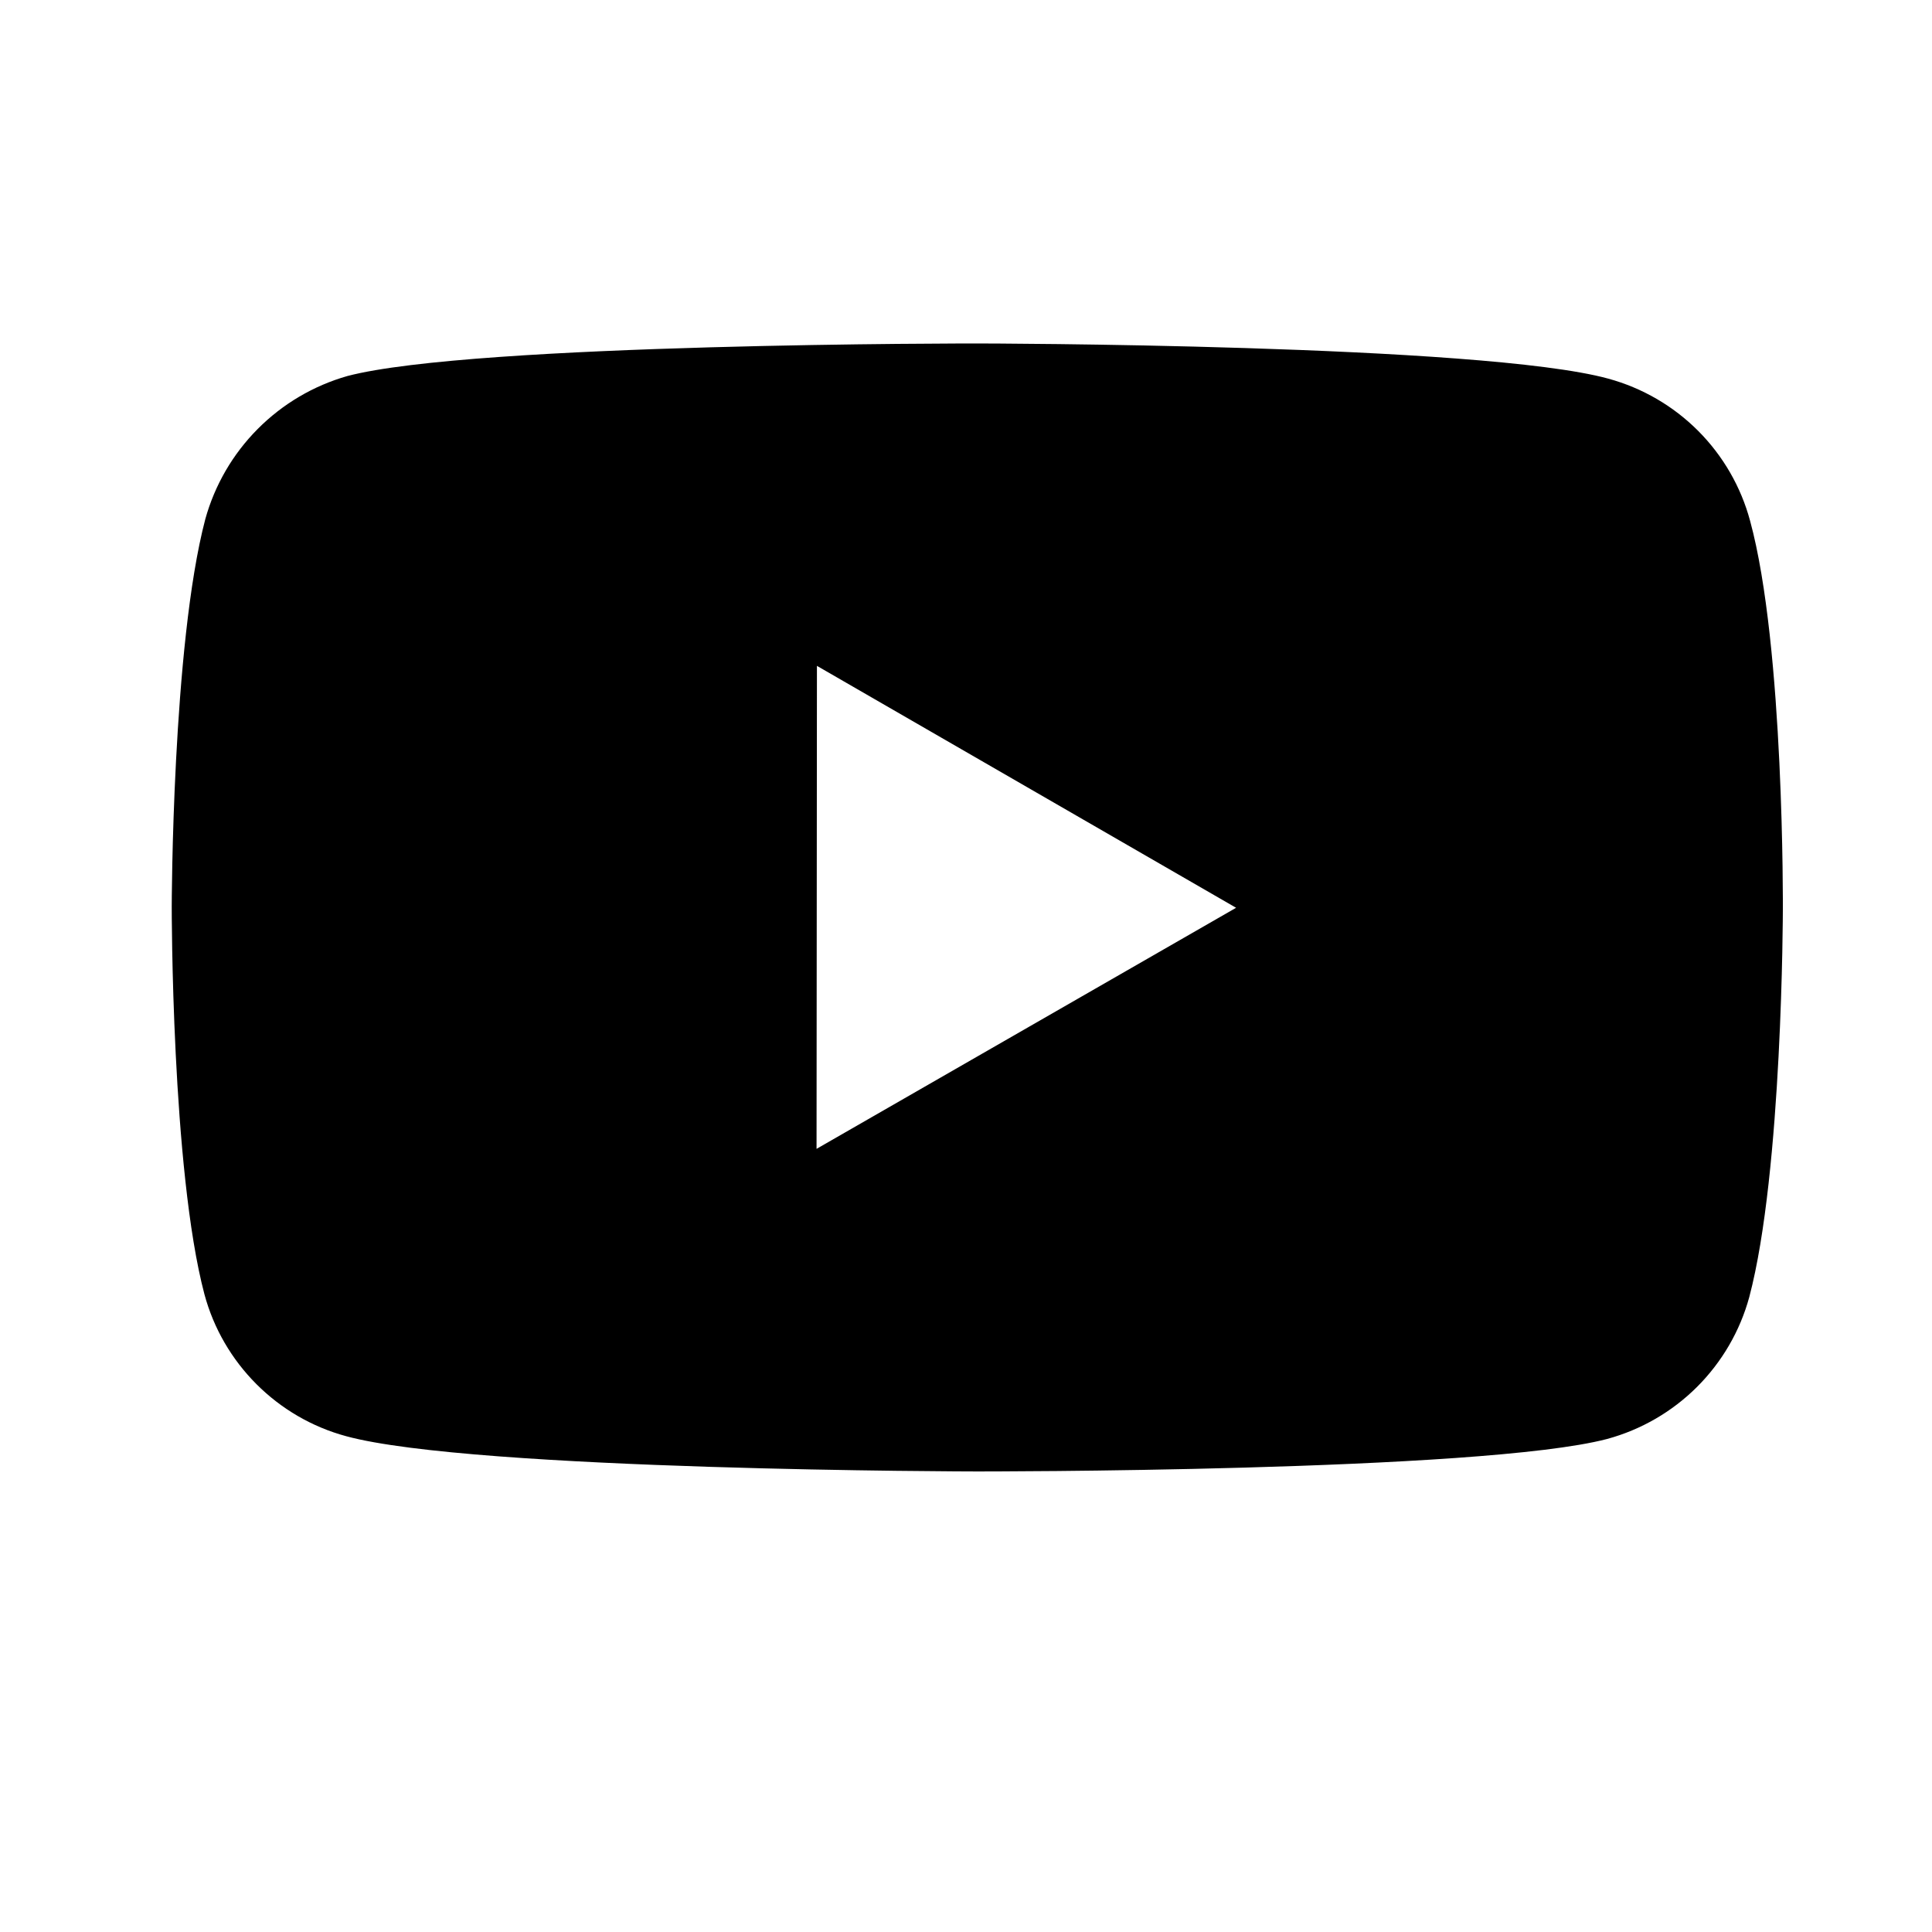 <svg width="45" height="45" viewBox="0 0 45 45" fill="none" xmlns="http://www.w3.org/2000/svg">
<path d="M40.763 12.131C40.55 11.338 40.132 10.616 39.553 10.035C38.973 9.454 38.251 9.035 37.459 8.819C34.523 8.013 22.776 8 22.776 8C22.776 8 11.031 7.987 8.093 8.758C7.302 8.983 6.582 9.408 6.002 9.992C5.422 10.575 5.002 11.298 4.782 12.091C4.008 15.027 4 21.117 4 21.117C4 21.117 3.993 27.238 4.761 30.144C5.192 31.751 6.458 33.02 8.067 33.453C11.033 34.259 22.748 34.273 22.748 34.273C22.748 34.273 34.495 34.286 37.431 33.517C38.223 33.302 38.946 32.884 39.527 32.304C40.108 31.724 40.528 31.003 40.744 30.211C41.521 27.277 41.526 21.189 41.526 21.189C41.526 21.189 41.564 15.067 40.763 12.131ZM19.019 26.759L19.028 15.509L28.791 21.144L19.019 26.759Z" fill="black"/>
</svg>
